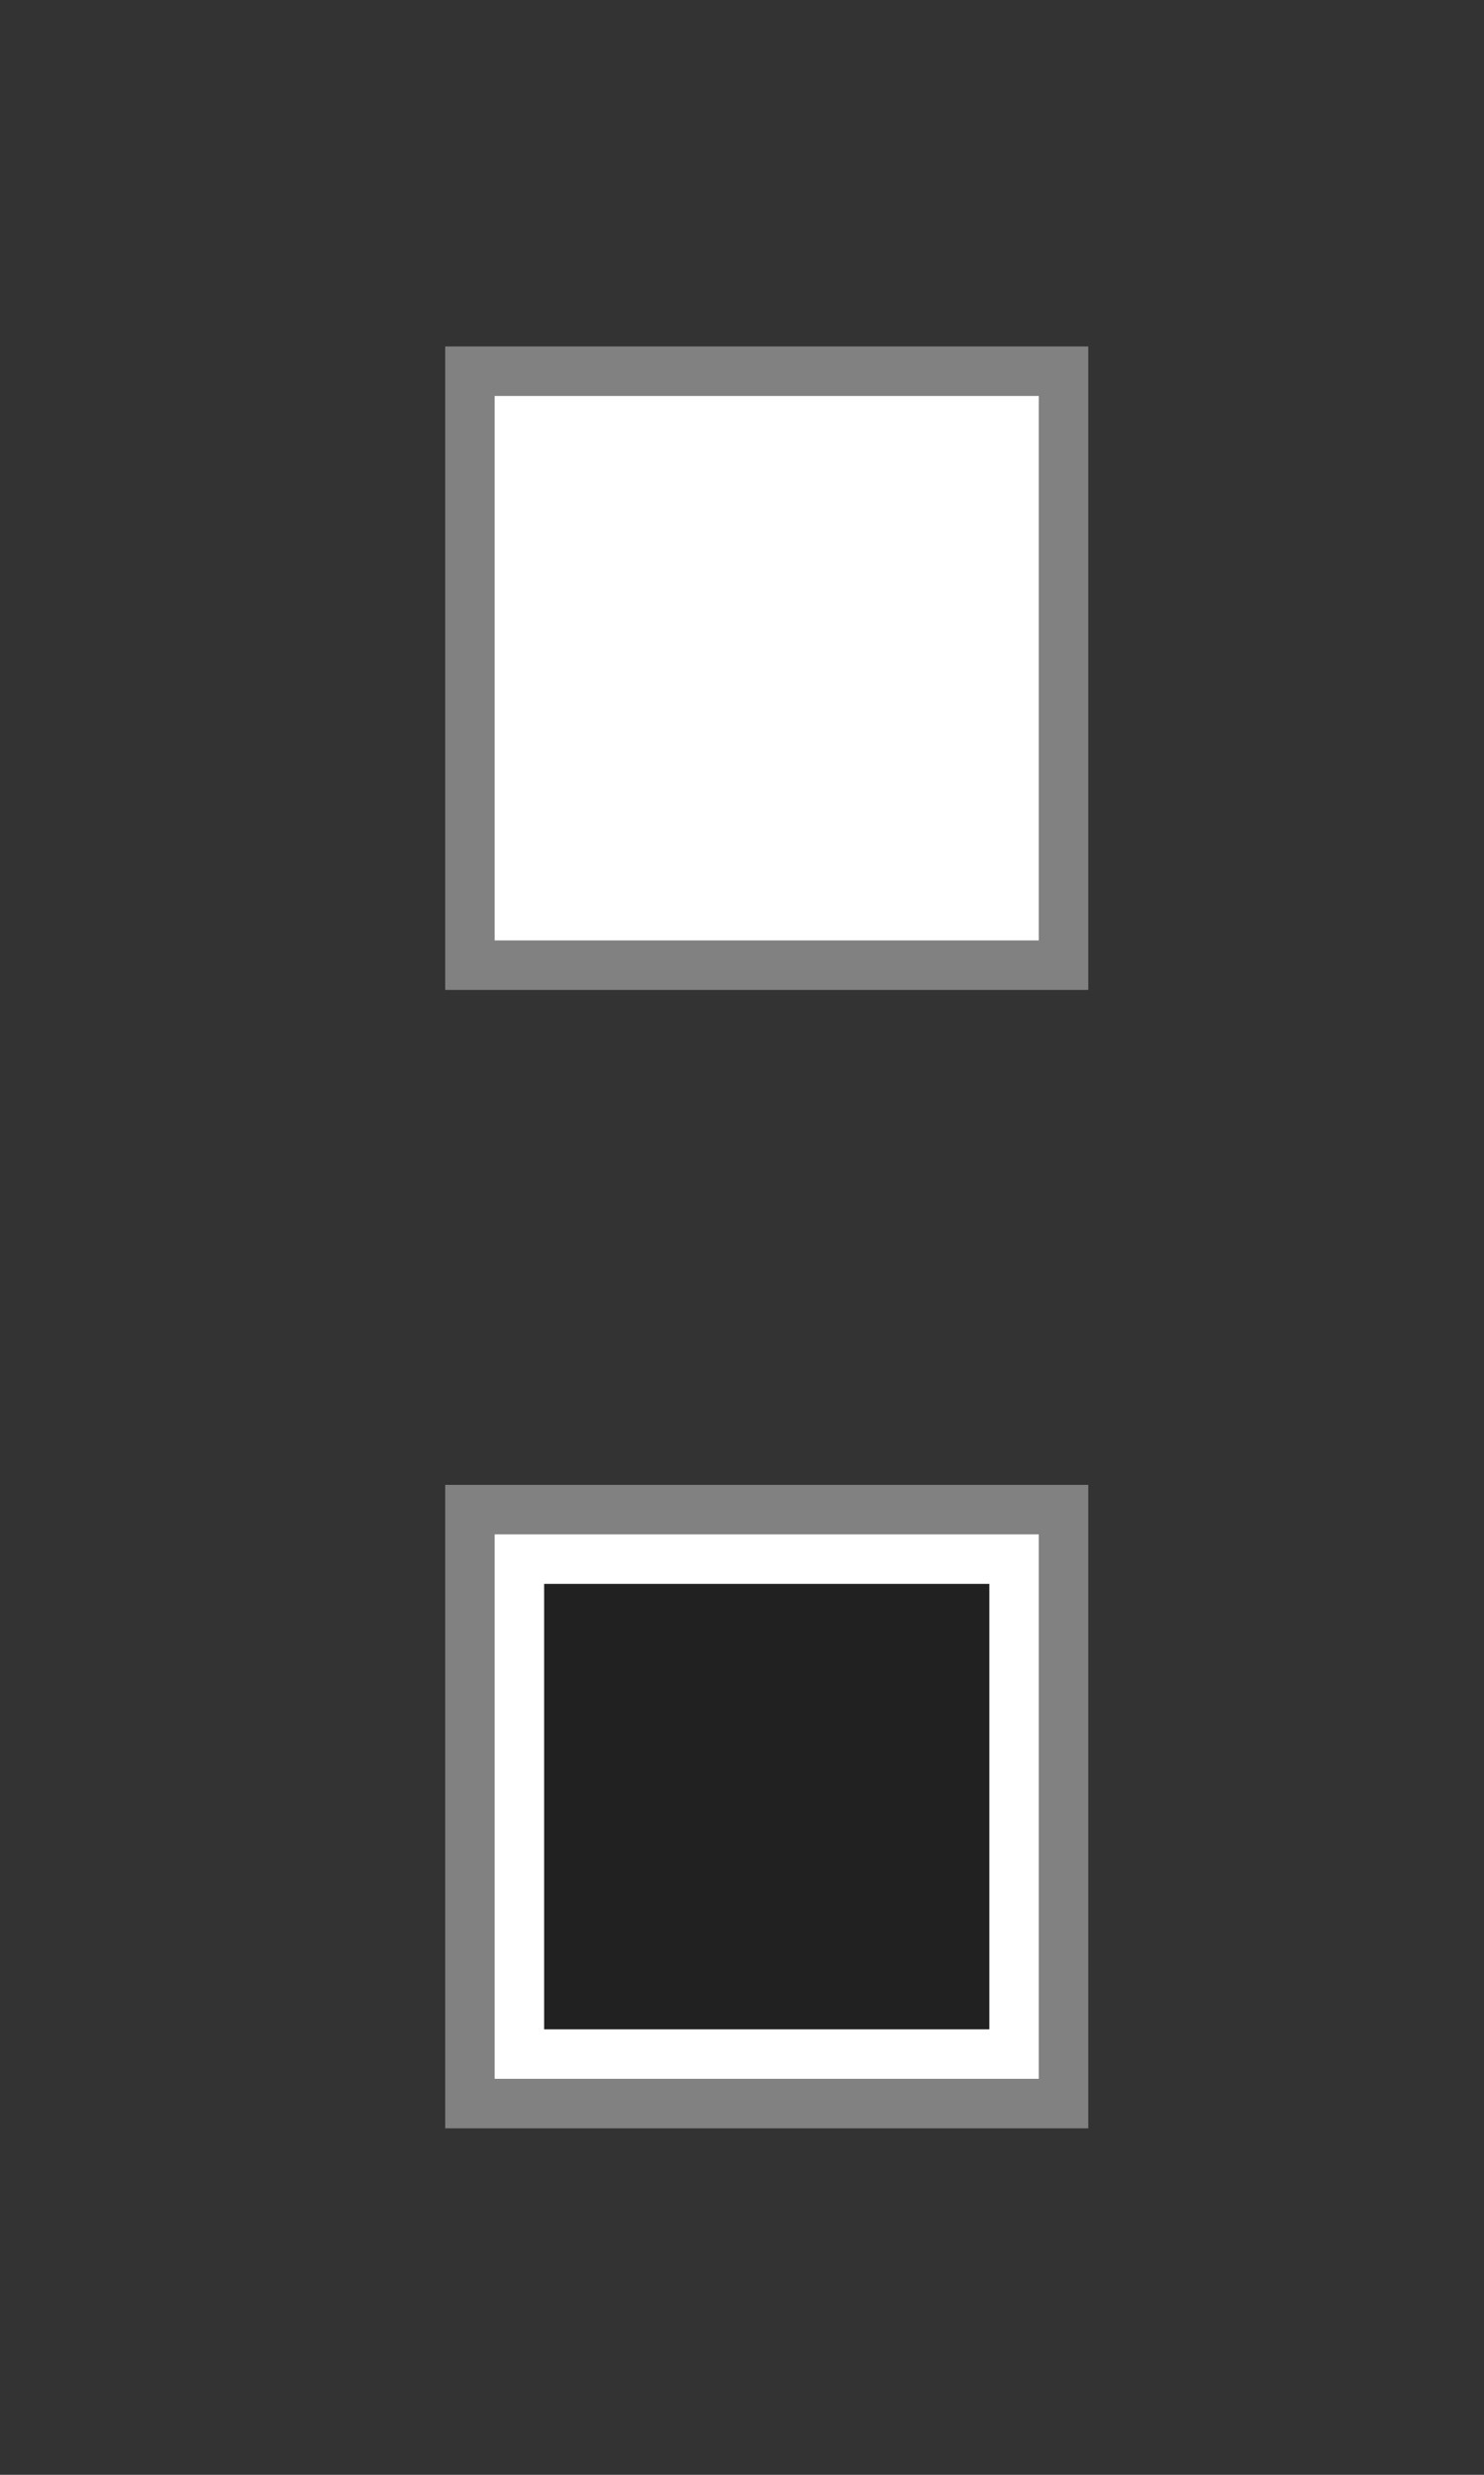<?xml version="1.0" encoding="utf-8"?>
<!-- Generator: Adobe Illustrator 15.1.0, SVG Export Plug-In . SVG Version: 6.00 Build 0)  -->
<!DOCTYPE svg PUBLIC "-//W3C//DTD SVG 1.0//EN" "http://www.w3.org/TR/2001/REC-SVG-20010904/DTD/svg10.dtd">
<svg version="1.0" id="Calque_1" xmlns="http://www.w3.org/2000/svg" xmlns:xlink="http://www.w3.org/1999/xlink" x="0px" y="0px"
	 width="30px" height="50px" viewBox="0 0 30 50" enable-background="new 0 0 30 50" xml:space="preserve">
<rect x="0" y="0" width="30" height="50" fill="#333333" stroke="none"/>
<rect x="9" y="7" fill="#818181" width="13" height="13"/>
<rect x="10" y="8" fill="#FFFFFF" width="11" height="11"/>
<rect x="9" y="30" fill="#818181" width="13" height="13"/>
<rect x="10" y="31" fill="#FFFFFF" width="11" height="11"/>
<rect x="11" y="32" fill="#212121" width="9" height="9"/>
</svg>
